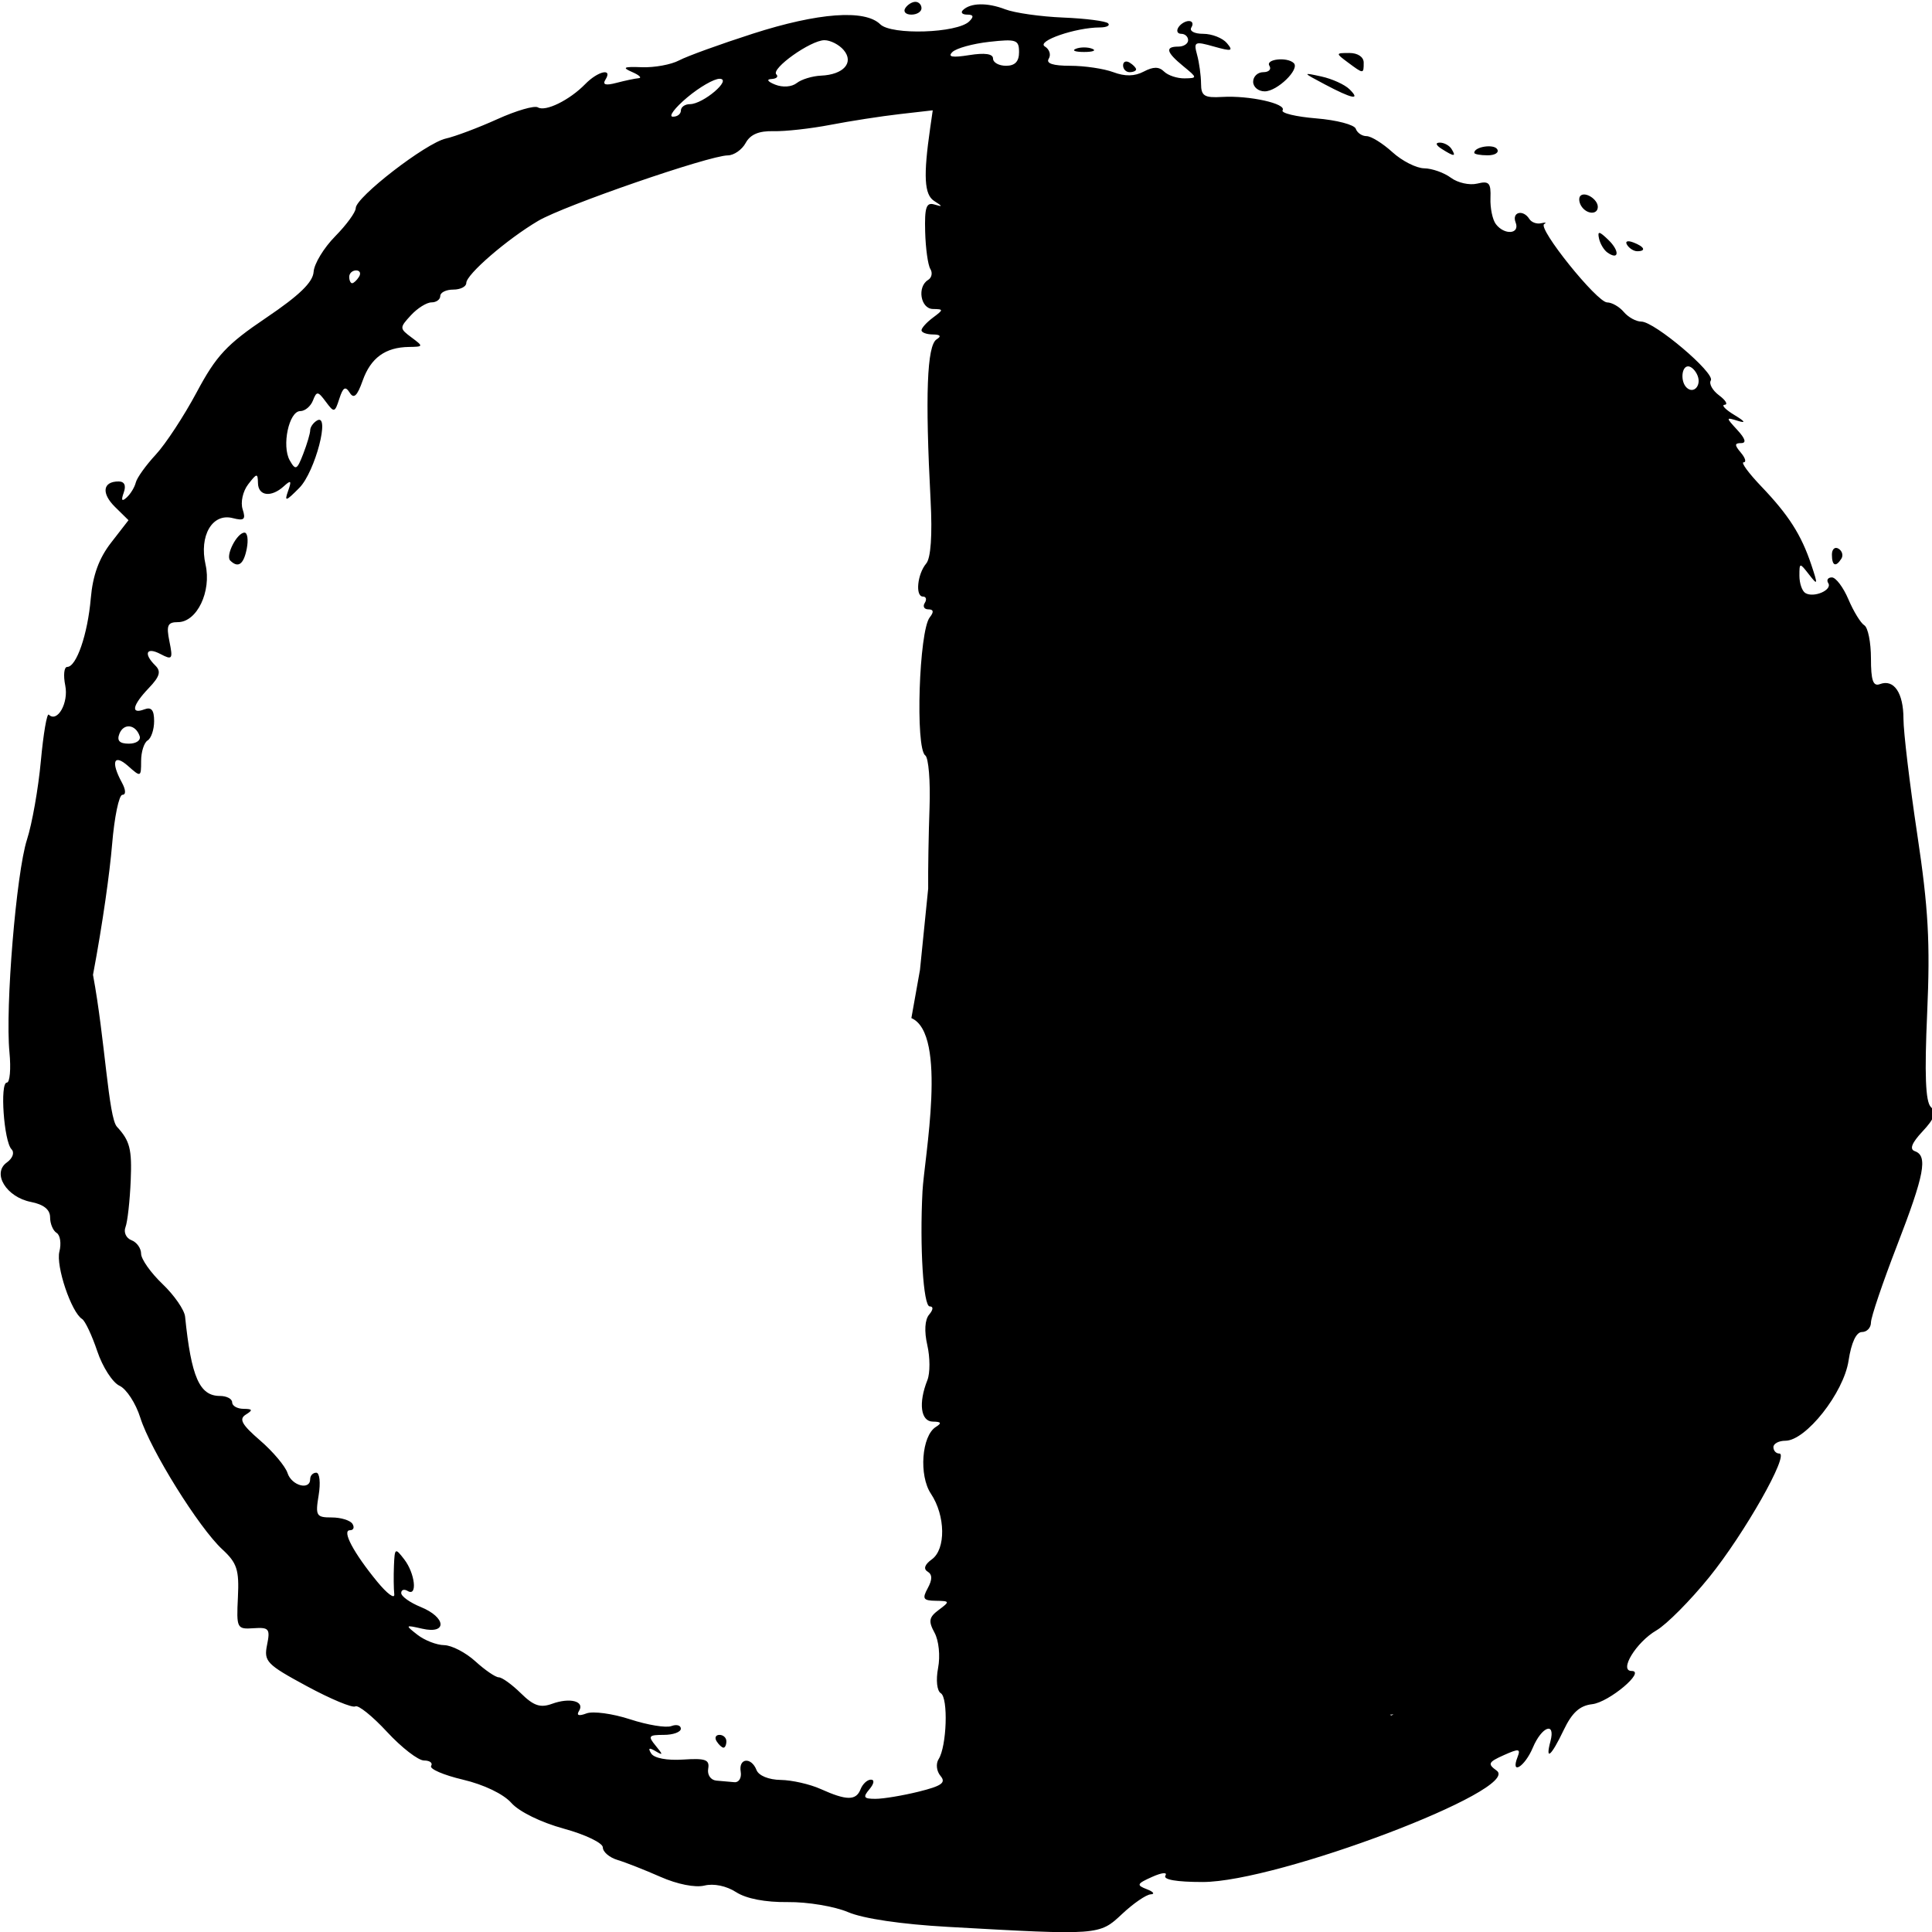 <?xml version="1.0" encoding="UTF-8" standalone="no"?>
<!-- Generator: Adobe Illustrator 16.0.0, SVG Export Plug-In . SVG Version: 6.00 Build 0)  -->

<svg
   version="1.1"
   id="Layer_1"
   x="0px"
   y="0px"
   width="492.531px"
   height="492.531px"
   viewBox="0 0 492.531 492.531"
   enable-background="new 0 0 492.531 492.531"
   xml:space="preserve"
   sodipodi:docname="2clock_1.svg"
   inkscape:version="1.3.2 (091e20e, 2023-11-25, custom)"
   xmlns:inkscape="http://www.inkscape.org/namespaces/inkscape"
   xmlns:sodipodi="http://sodipodi.sourceforge.net/DTD/sodipodi-0.dtd"
   xmlns="http://www.w3.org/2000/svg"
   xmlns:svg="http://www.w3.org/2000/svg"><defs
   id="defs2248" /><sodipodi:namedview
   id="namedview2246"
   pagecolor="#505050"
   bordercolor="#ffffff"
   borderopacity="1"
   inkscape:pageshadow="0"
   inkscape:pageopacity="0"
   inkscape:pagecheckerboard="1"
   showgrid="false"
   inkscape:zoom="1.6425362"
   inkscape:cx="227.69666"
   inkscape:cy="245.65669"
   inkscape:window-width="1920"
   inkscape:window-height="1009"
   inkscape:window-x="1912"
   inkscape:window-y="362"
   inkscape:window-maximized="1"
   inkscape:current-layer="Layer_1"
   inkscape:showpageshadow="2"
   inkscape:deskcolor="#d1d1d1" />

<path
   style="fill:#000000;stroke-width:1.644"
   d="m 241.551,491.217 c -11.774,-0.662 -21.462,-2.094 -25.333,-3.745 -3.457,-1.474 -10.348,-2.626 -15.364,-2.567 -5.762,0.068 -10.601,-0.863 -13.204,-2.54 -2.468,-1.59 -5.688,-2.257 -8.065,-1.671 -2.34,0.578 -6.915,-0.329 -11.198,-2.218 -3.983,-1.757 -8.92,-3.699 -10.972,-4.314 -2.052,-0.616 -3.73,-2.05 -3.73,-3.188 0,-1.139 -4.477,-3.293 -9.969,-4.794 -5.79,-1.583 -11.386,-4.328 -13.349,-6.549 -2.018,-2.282 -6.997,-4.676 -12.354,-5.94 -4.936,-1.164 -8.583,-2.74 -8.104,-3.501 0.478,-0.761 -0.337,-1.383 -1.812,-1.383 -1.475,0 -5.721,-3.284 -9.436,-7.299 -3.715,-4.014 -7.352,-6.936 -8.082,-6.492 -0.73,0.444 -6.298,-1.88 -12.373,-5.164 -10.244,-5.537 -10.979,-6.301 -10.121,-10.517 0.835,-4.105 0.5,-4.517 -3.455,-4.248 -4.241,0.289 -4.367,0.039 -3.978,-7.882 0.344,-7.014 -0.224,-8.757 -3.983,-12.227 -5.956,-5.497 -18.322,-25.353 -20.897,-33.551 -1.154,-3.674 -3.54,-7.342 -5.303,-8.152 -1.763,-0.81 -4.314,-4.773 -5.67,-8.808 -1.355,-4.035 -3.095,-7.729 -3.866,-8.209 -2.753,-1.714 -6.728,-13.516 -5.789,-17.193 0.526,-2.059 0.207,-4.199 -0.708,-4.756 -0.915,-0.556 -1.664,-2.344 -1.664,-3.972 0,-1.973 -1.629,-3.281 -4.883,-3.921 -6.271,-1.233 -9.988,-7.301 -6.16,-10.053 1.52,-1.093 2.029,-2.53 1.2,-3.39 -1.937,-2.008 -2.988,-16.98 -1.191,-16.98 0.782,0 1.085,-3.485 0.673,-7.744 -1.101,-11.376 1.732,-45.728 4.469,-54.209 1.303,-4.035 2.893,-13.042 3.534,-20.015 0.641,-6.973 1.552,-12.298 2.024,-11.834 2.181,2.145 5.099,-3.008 4.201,-7.422 -0.531,-2.612 -0.309,-4.749 0.495,-4.749 2.357,0 5.216,-8.308 6.008,-17.457 0.512,-5.913 2.084,-10.229 5.178,-14.218 l 4.442,-5.728 -3.424,-3.367 c -3.559,-3.5 -3.149,-6.509 0.887,-6.509 1.509,0 1.975,1.01 1.316,2.853 -0.711,1.987 -0.48,2.358 0.763,1.223 0.981,-0.897 2.023,-2.613 2.316,-3.813 0.293,-1.201 2.586,-4.398 5.096,-7.106 2.51,-2.707 7.205,-9.866 10.433,-15.908 4.988,-9.336 7.65,-12.187 17.715,-18.98 8.457,-5.708 11.914,-9.058 12.089,-11.715 0.134,-2.047 2.605,-6.117 5.491,-9.044 2.886,-2.928 5.247,-6.165 5.247,-7.194 0,-2.779 17.879,-16.587 22.959,-17.731 2.417,-0.544 8.332,-2.772 13.144,-4.95 4.812,-2.178 9.459,-3.529 10.327,-3.001 1.938,1.178 8.079,-1.841 12.073,-5.934 3.245,-3.326 7.064,-4.179 5.162,-1.152 -0.832,1.323 0.006,1.573 2.803,0.837 2.194,-0.577 4.735,-1.111 5.647,-1.187 0.912,-0.075 0.166,-0.786 -1.658,-1.579 -2.662,-1.158 -2.171,-1.399 2.487,-1.223 3.191,0.12 7.46,-0.661 9.487,-1.737 2.027,-1.076 10.487,-4.142 18.8,-6.814 16.68,-5.36 28.572,-6.236 32.481,-2.391 2.859,2.812 19.63,2.268 22.685,-0.736 1.24,-1.22 1.091,-1.73 -0.507,-1.73 -1.246,0 -1.747,-0.51 -1.112,-1.134 1.93,-1.898 6.2,-1.985 10.79,-0.22 2.397,0.922 9.041,1.867 14.764,2.102 5.723,0.235 10.883,0.896 11.467,1.47 0.584,0.574 -0.369,1.047 -2.116,1.052 -6.2,0.018 -16.239,3.493 -14.008,4.849 1.175,0.714 1.625,2.115 0.998,3.112 -0.763,1.214 1.046,1.813 5.482,1.813 3.642,0 8.584,0.734 10.982,1.631 2.997,1.121 5.42,1.073 7.746,-0.151 2.448,-1.288 3.887,-1.288 5.197,-2.29e-4 0.996,0.98 3.341,1.757 5.21,1.727 3.313,-0.053 3.304,-0.132 -0.332,-3.114 -4.352,-3.57 -4.705,-4.983 -1.243,-4.983 1.368,0 2.487,-0.734 2.487,-1.63 0,-0.897 -0.79,-1.63 -1.756,-1.63 -0.966,0 -1.295,-0.734 -0.731,-1.63 0.564,-0.897 1.771,-1.63 2.682,-1.63 0.912,0 1.197,0.734 0.633,1.63 -0.576,0.917 0.744,1.63 3.015,1.63 2.222,0 4.94,1.067 6.041,2.371 1.716,2.034 1.248,2.159 -3.289,0.879 -4.945,-1.395 -5.226,-1.257 -4.308,2.112 0.54,1.982 0.993,5.278 1.005,7.324 0.018,3.17 0.819,3.673 5.411,3.405 6.887,-0.402 16.44,1.714 15.377,3.406 -0.449,0.714 3.424,1.644 8.606,2.066 5.182,0.423 9.708,1.613 10.057,2.645 0.35,1.032 1.584,1.877 2.743,1.877 1.159,0 4.119,1.834 6.579,4.076 2.46,2.242 6.112,4.099 8.117,4.128 2.005,0.029 5.071,1.113 6.814,2.41 1.743,1.297 4.762,1.965 6.71,1.485 3.011,-0.743 3.515,-0.189 3.369,3.703 -0.095,2.517 0.521,5.494 1.368,6.615 2.189,2.898 6.212,2.573 5.049,-0.408 -1.041,-2.667 1.912,-3.414 3.5,-0.886 0.539,0.858 1.888,1.345 2.999,1.082 1.111,-0.262 1.463,-0.17 0.783,0.205 -1.797,0.991 13.458,19.979 16.05,19.979 1.203,0 3.116,1.1 4.251,2.445 1.135,1.345 3.144,2.445 4.465,2.445 3.353,0 18.874,13.149 17.709,15.003 -0.525,0.835 0.426,2.546 2.113,3.803 1.687,1.257 2.321,2.335 1.409,2.395 -0.912,0.06 0.207,1.235 2.487,2.61 2.712,1.636 3.031,2.155 0.922,1.502 -3.142,-0.973 -3.146,-0.915 -0.157,2.333 2.04,2.217 2.357,3.331 0.947,3.331 -1.694,0 -1.705,0.489 -0.054,2.446 1.135,1.345 1.448,2.446 0.695,2.446 -0.753,0 1.261,2.751 4.475,6.114 7.013,7.338 10.219,12.352 12.769,19.972 1.733,5.18 1.682,5.414 -0.554,2.541 -2.416,-3.103 -2.464,-3.097 -2.464,0.311 0,1.912 0.679,3.889 1.508,4.393 2.142,1.302 6.946,-0.773 5.845,-2.525 -0.504,-0.803 -0.089,-1.459 0.923,-1.459 1.012,0 2.91,2.518 4.217,5.595 1.307,3.077 3.134,6.055 4.06,6.618 0.926,0.563 1.683,4.359 1.683,8.438 0,5.63 0.55,7.207 2.285,6.552 3.575,-1.349 6.004,2.235 6.004,8.86 0,3.336 1.581,16.578 3.514,29.427 2.835,18.851 3.324,27.638 2.531,45.497 -0.701,15.775 -0.43,22.678 0.94,24.026 1.459,1.435 0.949,2.934 -2.116,6.213 -2.765,2.957 -3.386,4.551 -1.967,5.048 3.36,1.179 2.457,5.951 -4.559,24.095 -3.647,9.432 -6.631,18.243 -6.631,19.579 0,1.337 -1.034,2.43 -2.298,2.43 -1.452,0 -2.709,2.692 -3.413,7.311 -1.251,8.207 -10.883,20.405 -16.112,20.405 -1.674,0 -3.044,0.734 -3.044,1.63 0,0.897 0.674,1.63 1.497,1.63 2.692,0 -8.878,20.424 -17.851,31.514 -4.824,5.962 -10.887,12.069 -13.474,13.572 -5.149,2.991 -9.641,10.345 -6.319,10.345 3.71,0 -5.766,7.981 -10.058,8.47 -3.172,0.362 -5.143,2.154 -7.269,6.61 -3.186,6.676 -4.737,7.989 -3.372,2.853 1.358,-5.107 -2.199,-3.817 -4.493,1.63 -2.053,4.874 -5.748,7.144 -3.894,2.392 0.841,-2.156 0.358,-2.223 -3.511,-0.489 -3.961,1.775 -4.173,2.236 -1.81,3.935 6.597,4.744 -55.825,28.399 -74.939,28.399 -6.655,0 -10.157,-0.605 -9.505,-1.643 0.576,-0.916 -0.918,-0.769 -3.375,0.332 -3.935,1.763 -4.08,2.101 -1.349,3.158 1.682,0.651 2.119,1.235 0.971,1.298 -1.148,0.063 -4.429,2.316 -7.292,5.006 -5.808,5.458 -5.797,5.458 -44.5,3.282 z m 15.774,-224.594 c -0.523,2.911 -0.915,8.226 -0.87,11.813 0.045,3.587 -0.119,12.024 -0.365,18.749 -0.246,6.725 0.24,12.715 1.08,13.312 2.568,1.823 1.594,31.736 -1.146,35.191 -1.093,1.377 -0.982,2.038 0.342,2.038 1.077,0 1.498,0.734 0.934,1.63 -0.564,0.897 -0.359,1.63 0.454,1.63 2.01,0 1.444,5.736 -0.832,8.433 -1.17,1.387 -1.577,7.237 -1.114,16.032 1.413,26.844 0.936,39.566 -1.541,41.116 -1.274,0.797 -0.945,1.222 0.961,1.238 3.349,0.029 3.88,2.565 0.829,3.965 -1.658,0.761 -1.658,1.141 0,1.902 1.14,0.523 2.072,2.4 2.072,4.172 0,1.772 -0.699,2.796 -1.554,2.276 -2.034,-1.236 -0.455,7.338 1.855,10.076 0.969,1.149 1.084,2.089 0.255,2.089 -0.829,0 -1.629,1.585 -1.778,3.522 -0.148,1.937 -1.116,4.036 -2.15,4.664 -1.328,0.807 -1.211,1.395 0.397,2.002 1.402,0.529 2.202,3.103 2.08,6.696 l -0.197,5.836 6.051,-3.345 c 3.736,-2.065 7.909,-3.069 10.907,-2.623 4.612,0.685 4.667,0.784 1.09,1.966 -2.941,0.972 -3.356,1.729 -1.898,3.456 2.167,2.568 8.15,0.272 8.15,-3.127 l -1.3e-4,6.4e-4 c 0,-1.118 1.976,-2.193 4.391,-2.39 2.415,-0.197 5.399,-1.18 6.631,-2.186 1.675,-1.367 2.24,-1.322 2.24,0.176 0,1.102 1.081,1.596 2.402,1.098 1.606,-0.606 2.097,-0.123 1.48,1.456 -1.435,3.677 2.406,2.777 4.49,-1.052 1.206,-2.216 2.951,-3.133 4.971,-2.614 1.712,0.44 3.978,-0.224 5.035,-1.477 1.057,-1.252 3.136,-2.288 4.62,-2.302 2.307,-0.02 2.345,-0.245 0.259,-1.542 -3.653,-2.272 -0.7,-4.034 6.016,-3.589 4.764,0.316 5.752,-0.105 4.967,-2.116 -1.168,-2.994 1.377,-3.202 8.651,-0.708 6.171,2.115 10.295,-0.127 9.024,-4.907 -0.586,-2.205 0.325,-3.195 3.487,-3.79 2.518,-0.473 4.291,-0.059 4.306,1.007 0.016,1.165 0.46,1.23 1.243,0.181 0.67,-0.897 3.829,-3.041 7.02,-4.764 3.191,-1.724 7.987,-5.2 10.657,-7.725 2.67,-2.525 5.281,-4.165 5.802,-3.643 0.521,0.522 -1.85,3.264 -5.269,6.095 -7.248,6 -8.268,8.955 -1.658,4.805 4.348,-2.73 4.452,-2.73 2.251,10e-4 -3.665,4.548 -1.133,4.844 3.707,0.434 4.73,-4.311 6.444,-9.494 1.918,-5.8 -4.919,4.015 -2.355,-1.228 3.814,-7.8 4.703,-5.01 8.382,-7.194 14.506,-8.614 10.117,-2.346 12.489,-3.453 14.667,-6.849 2.571,-4.008 -0.171,-5.393 -3.975,-2.007 -5.249,4.671 -5.631,1.755 -0.489,-3.723 2.548,-2.715 6.411,-7.256 8.583,-10.091 2.8,-3.655 4.464,-4.649 5.719,-3.415 3.09,3.039 6.081,1.891 6.081,-2.335 0,-2.242 0.705,-4.076 1.567,-4.076 0.862,0 1.794,-3.485 2.072,-7.744 0.431,-6.607 1.053,-7.821 4.233,-8.265 2.466,-0.344 4.077,-1.999 4.761,-4.891 0.568,-2.404 3.26,-7.857 5.981,-12.119 2.721,-4.262 4.535,-8.805 4.031,-10.096 -0.504,-1.291 1.265,-10.276 3.931,-19.967 2.832,-10.293 4.863,-21.781 4.885,-27.628 0.032,-8.42 0.486,-9.972 2.864,-9.782 1.952,0.156 2.947,-1.16 3.216,-4.257 0.214,-2.466 -0.267,-4.483 -1.07,-4.483 -0.803,0 3.211,-6.075 0.918,-4.483 l -0.609,-32.512 c 5.422,-6.775 -1.928,-36.804 -3.493,-38.659 -1.207,-1.43 -1.639,-2.6 -0.959,-2.6 0.679,0 0.328,-1.075 -0.781,-2.389 -1.109,-1.314 -2.27,-6.523 -2.58,-11.576 -0.31,-5.053 -0.98,-9.596 -1.488,-10.096 -0.508,-0.5 -0.119,-1.864 0.866,-3.03 2.538,-3.007 0.209,-12.525 -2.788,-11.394 -1.456,0.55 -2.677,-0.558 -3.298,-2.991 -0.542,-2.125 -2.788,-5.528 -4.99,-7.563 -2.256,-2.084 -4.004,-5.563 -4.004,-7.967 0,-2.904 -2.383,-6.568 -7.46,-11.468 -4.103,-3.96 -7.468,-7.965 -7.476,-8.899 -0.007,-0.934 -2.986,-4.266 -6.615,-7.405 -3.629,-3.138 -6.606,-6.85 -6.615,-8.248 -0.026,-3.956 -4.141,-8.539 -7.913,-8.812 -3.565,-0.258 -16.182,-9.482 -23.995,-17.542 -2.496,-2.574 -6.785,-5.451 -9.532,-6.393 -2.747,-0.942 -4.995,-2.418 -4.995,-3.279 0,-0.862 -0.679,-1.155 -1.508,-0.65 -2.025,1.231 -6.974,-0.728 -5.951,-2.356 0.446,-0.709 -4.221,-3.267 -10.371,-5.684 -6.15,-2.417 -11.927,-4.949 -12.839,-5.627 -2.555,-1.899 -18.442,-6.621 -22.278,-6.621 -1.88,0 -3.419,-0.56 -3.419,-1.245 0,-3.414 -41.308,-10.207 -53.634,-8.821 -3.993,0.449 -4.61,1.139 -3.97,4.434 0.417,2.146 0.172,3.546 -0.545,3.11 -0.717,-0.436 -1.74,-0.098 -2.274,0.752 -0.534,0.849 -0.168,2.032 0.812,2.628 0.981,0.596 1.575,2.664 1.322,4.596 -0.254,1.932 0.119,4.43 0.829,5.55 0.71,1.121 0.705,2.955 -0.01,4.076 -2.043,3.201 -2.424,15.574 -0.514,16.734 0.989,0.601 1.282,3.347 0.69,6.454 -0.582,3.049 -0.185,6.963 0.909,8.973 1.614,2.965 1.43,3.946 -1.092,5.826 -2.869,2.138 -2.828,2.263 0.756,2.312 3.231,0.044 3.535,0.517 2.068,3.214 -1.198,2.201 -1.186,3.487 0.041,4.232 1.125,0.684 0.735,1.809 -1.078,3.112 -1.562,1.123 -2.308,2.887 -1.659,3.919 0.65,1.033 0.461,1.878 -0.42,1.878 -2.005,0 -0.493,6.14 2.718,11.036 2.783,4.244 1.742,14.801 -1.669,16.93 -1.569,0.979 -1.366,1.336 0.77,1.355 3.104,0.027 3.719,4.717 1.387,10.587 -0.705,1.774 -0.695,5.784 0.023,8.911 0.81,3.531 0.634,6.479 -0.463,7.779 -1.067,1.265 -1.125,2.094 -0.147,2.094 1.412,0 2.015,6.42 1.989,21.194 -0.029,16.981 0.158,23.412 0.973,33.351 0.511,6.238 1.266,11.672 3.138,24.461 -3.255,12.314 -3.96,12.9 -4.805,17.596 z m -22.793,-19.366 2.091,-20.72 c -0.051,-4.632 0.105,-13.925 0.346,-20.65 0.241,-6.725 -0.25,-12.715 -1.09,-13.312 -2.568,-1.823 -1.594,-31.736 1.146,-35.191 1.093,-1.377 0.982,-2.038 -0.342,-2.038 -1.077,0 -1.498,-0.734 -0.934,-1.63 0.564,-0.897 0.359,-1.63 -0.454,-1.63 -2.01,0 -1.444,-5.736 0.832,-8.433 1.17,-1.387 1.577,-7.237 1.114,-16.032 -1.413,-26.844 -0.936,-39.566 1.541,-41.116 1.274,-0.797 0.945,-1.222 -0.961,-1.238 -1.596,-0.013 -2.901,-0.494 -2.901,-1.068 0,-0.574 1.306,-2.018 2.901,-3.209 2.763,-2.063 2.763,-2.168 0,-2.218 -3.153,-0.056 -4.075,-5.667 -1.216,-7.405 0.927,-0.563 1.184,-1.821 0.572,-2.795 -0.612,-0.974 -1.208,-5.241 -1.323,-9.482 -0.169,-6.222 0.28,-7.565 2.329,-6.96 2.204,0.651 2.197,0.531 -0.049,-0.912 -2.514,-1.614 -2.768,-6.338 -1,-18.582 l 0.651,-4.51 -8.479,0.971 c -4.663,0.534 -12.582,1.762 -17.597,2.728 -5.015,0.966 -11.545,1.694 -14.511,1.616 -3.728,-0.097 -5.921,0.83 -7.104,3.005 -0.941,1.73 -2.991,3.156 -4.554,3.169 -4.794,0.041 -41.738,12.795 -48.338,16.688 -7.942,4.685 -18.331,13.664 -18.331,15.844 0,0.924 -1.492,1.68 -3.316,1.68 -1.824,0 -3.316,0.734 -3.316,1.63 0,0.897 -1.003,1.63 -2.23,1.63 -1.226,0 -3.591,1.479 -5.254,3.287 -2.931,3.184 -2.926,3.36 0.157,5.654 3.078,2.29 3.056,2.369 -0.657,2.42 -6.017,0.081 -9.743,2.79 -11.795,8.577 -1.402,3.953 -2.258,4.75 -3.309,3.08 -1.094,-1.739 -1.696,-1.39 -2.638,1.528 -1.162,3.599 -1.327,3.637 -3.451,0.78 -2.025,-2.723 -2.328,-2.751 -3.283,-0.305 -0.579,1.483 -2.032,2.696 -3.23,2.696 -2.887,0 -4.776,8.881 -2.675,12.573 1.488,2.614 1.842,2.442 3.433,-1.674 0.976,-2.524 1.774,-5.232 1.774,-6.018 0,-0.785 0.764,-1.892 1.697,-2.459 3.531,-2.146 -0.427,13.061 -4.462,17.142 -3.449,3.489 -3.863,3.606 -2.875,0.815 0.948,-2.678 0.756,-2.897 -1.079,-1.223 -3.203,2.923 -6.535,2.511 -6.596,-0.815 -0.048,-2.577 -0.289,-2.546 -2.495,0.322 -1.358,1.766 -1.987,4.585 -1.416,6.352 0.848,2.627 0.409,3.019 -2.533,2.262 -5.196,-1.336 -8.589,4.473 -6.921,11.85 1.552,6.863 -2.196,14.673 -7.041,14.673 -2.639,0 -2.999,0.821 -2.163,4.931 0.919,4.521 0.73,4.787 -2.28,3.203 -3.613,-1.901 -4.413,-0.117 -1.315,2.931 1.518,1.493 1.139,2.802 -1.658,5.73 -4.205,4.401 -4.704,6.786 -1.139,5.441 1.786,-0.674 2.487,0.168 2.487,2.99 0,2.161 -0.746,4.382 -1.658,4.936 -0.912,0.554 -1.658,2.912 -1.658,5.24 0,4.129 -0.081,4.16 -3.316,1.281 -3.642,-3.241 -4.466,-1.085 -1.599,4.183 1.031,1.894 1.087,3.153 0.141,3.153 -0.866,0 -2.046,5.686 -2.622,12.635 -0.576,6.949 -2.367,19.997 -4.87,33.254 3.063,16.451 3.933,36.388 6.103,38.735 3.301,3.57 3.848,5.708 3.511,13.716 -0.219,5.218 -0.82,10.565 -1.334,11.882 -0.514,1.317 0.172,2.812 1.524,3.322 1.352,0.51 2.459,2.059 2.459,3.442 0,1.383 2.451,4.855 5.447,7.716 2.996,2.861 5.59,6.604 5.765,8.316 1.575,15.441 3.68,20.232 8.885,20.232 1.712,0 3.113,0.734 3.113,1.63 0,0.897 1.306,1.642 2.901,1.655 2.326,0.02 2.442,0.311 0.583,1.468 -1.821,1.134 -1.039,2.548 3.651,6.597 3.283,2.834 6.428,6.576 6.988,8.314 1.042,3.228 5.77,4.482 5.77,1.53 0,-0.897 0.699,-1.63 1.554,-1.63 0.854,0 1.13,2.568 0.612,5.706 -0.872,5.282 -0.625,5.706 3.322,5.706 2.345,0 4.725,0.734 5.288,1.63 0.564,0.897 0.279,1.63 -0.633,1.63 -2.142,0 0.896,5.738 6.932,13.093 2.553,3.111 4.516,4.555 4.363,3.21 -0.153,-1.345 -0.191,-4.603 -0.083,-7.241 0.188,-4.575 0.308,-4.65 2.63,-1.63 2.754,3.581 3.412,9.594 0.882,8.056 -0.912,-0.554 -1.658,-0.32 -1.658,0.521 0,0.841 2.238,2.44 4.973,3.555 6.492,2.644 6.818,7.004 0.414,5.544 -4.407,-1.005 -4.448,-0.953 -1.243,1.547 1.824,1.423 4.885,2.611 6.804,2.639 1.918,0.029 5.5,1.886 7.96,4.128 2.46,2.242 5.146,4.076 5.969,4.076 0.823,0 3.358,1.83 5.633,4.067 3.256,3.202 4.947,3.772 7.95,2.68 4.57,-1.662 8.417,-0.642 6.868,1.821 -0.726,1.155 -0.065,1.373 1.906,0.629 1.66,-0.626 6.659,0.051 11.109,1.504 4.451,1.454 9.183,2.231 10.517,1.728 1.334,-0.503 2.425,-0.205 2.425,0.664 0,0.869 -1.956,1.579 -4.348,1.579 -3.875,0 -4.1,0.3 -2.072,2.758 1.938,2.349 1.93,2.554 -0.053,1.378 -1.629,-0.965 -1.952,-0.78 -1.075,0.615 0.747,1.188 4.035,1.812 8.131,1.542 5.711,-0.376 6.794,0.02 6.39,2.333 -0.273,1.562 0.637,2.893 2.072,3.03 1.408,0.134 3.492,0.318 4.632,0.408 1.14,0.09 1.853,-1.121 1.585,-2.69 -0.594,-3.481 2.703,-3.814 4.032,-0.408 0.558,1.43 3.117,2.476 6.165,2.519 2.866,0.041 7.449,1.081 10.184,2.313 6.621,2.981 9.031,2.995 10.176,0.059 l 7.5e-4,3.2e-4 c 0.525,-1.345 1.712,-2.445 2.638,-2.445 0.97,0 0.809,1.036 -0.38,2.445 -1.727,2.047 -1.474,2.446 1.55,2.446 1.987,0 6.943,-0.824 11.012,-1.832 5.876,-1.455 7.021,-2.279 5.565,-4.004 -1.024,-1.213 -1.239,-3.104 -0.488,-4.282 2.078,-3.257 2.49,-15.632 0.559,-16.806 -0.989,-0.601 -1.282,-3.347 -0.69,-6.454 0.582,-3.049 0.185,-6.963 -0.909,-8.973 -1.614,-2.966 -1.43,-3.947 1.092,-5.826 2.869,-2.138 2.828,-2.263 -0.756,-2.312 -3.231,-0.044 -3.535,-0.517 -2.068,-3.214 1.198,-2.201 1.186,-3.487 -0.041,-4.232 -1.124,-0.683 -0.732,-1.811 1.084,-3.117 3.609,-2.595 3.489,-11.141 -0.234,-16.73 -3.11,-4.668 -2.364,-14.769 1.259,-17.029 1.569,-0.979 1.366,-1.336 -0.77,-1.355 -3.104,-0.027 -3.719,-4.717 -1.387,-10.587 0.705,-1.774 0.695,-5.784 -0.023,-8.911 -0.81,-3.531 -0.634,-6.479 0.463,-7.779 1.067,-1.265 1.125,-2.094 0.147,-2.094 -1.62,0 -2.576,-15.269 -1.838,-29.346 0.437,-8.343 6.477,-40.144 -2.834,-44.152 m -49.65,184.36 c -0.564,-0.897 -0.235,-1.63 0.731,-1.63 0.966,0 1.756,0.734 1.756,1.63 0,0.897 -0.329,1.63 -0.731,1.63 -0.402,0 -1.192,-0.734 -1.756,-1.63 z M 58.696,142.906 c -1.274,-1.253 1.724,-7.122 3.638,-7.122 0.753,0 1.013,1.834 0.577,4.076 -0.784,4.031 -2.185,5.044 -4.216,3.046 z m -23.095,44.743 c -1.023,-3.019 -4.08,-3.361 -5.166,-0.578 -0.688,1.762 0.037,2.514 2.421,2.514 1.889,0 3.11,-0.861 2.746,-1.936 z M 432.78,95.788 c -0.514,-1.316 -1.6,-2.393 -2.414,-2.393 -1.701,0 -2,3.836 -0.42,5.39 1.768,1.739 3.832,-0.442 2.835,-2.997 z M 91.518,70.57 c 0.564,-0.897 0.234,-1.63 -0.731,-1.63 -0.966,0 -1.756,0.734 -1.756,1.63 0,0.897 0.329,1.63 0.731,1.63 0.402,0 1.192,-0.734 1.756,-1.63 z M 173.58,28.182 c 0,-0.897 1.036,-1.63 2.303,-1.63 3.37,0 10.87,-6.397 7.581,-6.467 -1.402,-0.03 -5.132,2.117 -8.289,4.771 -3.157,2.654 -4.807,4.855 -3.667,4.891 1.14,0.036 2.072,-0.667 2.072,-1.564 z m 35.722,-8.899 c 5.757,-0.248 8.482,-3.32 5.782,-6.52 -1.167,-1.383 -3.378,-2.515 -4.913,-2.515 -3.494,0 -13.721,7.275 -12.254,8.717 0.596,0.586 0.026,1.117 -1.266,1.18 -1.349,0.066 -0.938,0.674 0.967,1.429 1.934,0.767 4.224,0.599 5.496,-0.402 1.199,-0.944 3.983,-1.794 6.187,-1.889 z m 50.485,-5.986 c 0,-3.161 -0.682,-3.397 -7.604,-2.63 -4.182,0.464 -8.408,1.633 -9.389,2.598 -1.275,1.254 -0.049,1.478 4.289,0.786 3.994,-0.637 6.074,-0.338 6.074,0.874 0,1.014 1.492,1.844 3.316,1.844 2.278,0 3.316,-1.087 3.316,-3.473 z M 467.015,141.393 c 0,-1.398 0.758,-2.081 1.685,-1.518 0.927,0.563 1.256,1.707 0.731,2.542 -1.421,2.261 -2.416,1.84 -2.416,-1.024 z M 409.772,64.368 c -0.885,-0.624 -1.846,-2.235 -2.134,-3.58 -0.42,-1.96 0.054,-1.887 2.388,0.369 2.934,2.836 2.738,5.319 -0.254,3.211 z m 5.033,-1.931 c -0.581,-0.924 0.085,-1.197 1.56,-0.641 2.872,1.084 3.398,2.252 1.013,2.252 -0.858,0 -2.016,-0.725 -2.573,-1.612 z m -11.685,-9.909 c -0.601,-0.956 -0.695,-2.13 -0.208,-2.609 1.188,-1.168 4.421,0.89 4.421,2.813 0,2.084 -2.862,1.944 -4.213,-0.205 z M 367.546,37.964 c -1.494,-0.95 -1.699,-1.59 -0.512,-1.605 1.086,-0.013 2.436,0.709 2.999,1.605 1.272,2.024 0.698,2.024 -2.487,0 z m 8.289,0.99 c 0,-1.547 4.962,-2.326 5.847,-0.918 0.539,0.858 -0.556,1.559 -2.434,1.559 -1.877,0 -3.413,-0.288 -3.413,-0.641 z M 337.705,21.493 c -5.717,-3.029 -5.729,-3.059 -0.845,-1.994 2.726,0.594 5.95,2.057 7.164,3.251 2.964,2.915 0.708,2.466 -6.319,-1.257 z m -18.236,-0.648 c 0,-1.345 1.163,-2.445 2.585,-2.445 1.422,0 2.124,-0.734 1.56,-1.63 -1.076,-1.712 4.544,-2.324 6.219,-0.677 1.585,1.558 -4.226,7.199 -7.416,7.199 -1.621,0 -2.947,-1.1 -2.947,-2.445 z M 286.312,16.673 c 0,-0.95 0.746,-1.273 1.658,-0.719 0.912,0.554 1.658,1.331 1.658,1.727 0,0.395 -0.746,0.719 -1.658,0.719 -0.912,0 -1.658,-0.777 -1.658,-1.727 z m 57.292,-0.771 c -3.145,-2.339 -3.135,-2.394 0.414,-2.394 2.124,0 3.632,1.016 3.632,2.445 0,2.95 -0.01,2.95 -4.047,-0.052 z m -69.312,-3.473 c 1.14,-0.452 3.005,-0.452 4.145,0 1.14,0.452 0.207,0.822 -2.072,0.822 -2.28,0 -3.212,-0.37 -2.072,-0.822 z M 230.775,2.096 c 0.564,-0.897 1.727,-1.63 2.585,-1.63 0.858,0 1.56,0.734 1.56,1.63 0,0.897 -1.163,1.63 -2.585,1.63 -1.422,0 -2.124,-0.734 -1.56,-1.63 z"
   id="path24246"
   sodipodi:nodetypes="sscsssssssssssssssssssssscssscsssscsssscsssscssscssscsssccssssssscscscsssssscssssssssssscssssssssscsssssssssscssssssssssssssssssssssssssssssssssssssssssssssssscccssssssscsssssssssscssssccsssssssscsssssscsssssscssssssssssssssssscscsccssssscssssscscssssssssssssscccscsscscssscssssscsssscsccccssssssscsscsccscscsscscsssssssssscsssssssssccsscsssscssssssssscscssssssscssssssssssccssssssssssssssssssssscssssssccsssssssscscssccssscssscssssssssscsscssssssssssssssscssscsscssssssssssssssssssssccsccscssssssssssssssssssssscssccsssssssss" /><path
   style="fill:#000000;stroke:#000000;stroke-width:2.681"
   d="m 273.363,463.922 c -1.074,-1.187 -1.036,-1.239 1.797,-2.492 3.841,-1.699 2.876,-2.634 -2.715,-2.634 -3.852,0 -4.774,0.265 -9.737,2.792 l -5.483,2.792 v -5.131 c 0,-4.685 -0.132,-5.253 -1.516,-6.535 -1.512,-1.401 -1.512,-1.407 -0.295,-2.509 0.671,-0.607 1.395,-2.196 1.608,-3.53 0.213,-1.334 0.922,-2.96 1.575,-3.613 1.178,-1.178 1.174,-1.212 -0.4,-4.104 -0.873,-1.604 -1.755,-4.138 -1.96,-5.632 -0.331,-2.413 -0.229,-2.752 0.916,-3.052 0.902,-0.236 1.288,-0.82 1.288,-1.946 0,-1.998 -1.602,-5.201 -2.603,-5.205 -0.41,-0.002 0.076,-0.668 1.081,-1.481 1.514,-1.226 1.712,-1.667 1.156,-2.584 -0.369,-0.609 -1.367,-1.19 -2.219,-1.293 -1.539,-0.185 -1.543,-0.199 -0.547,-2.131 0.884,-1.716 1.002,-5.02 1.002,-28.123 0,-25.983 0.01,-26.198 1.37,-28.742 1.597,-2.989 1.852,-7.335 0.461,-7.869 -0.615,-0.236 -0.791,-0.82 -0.543,-1.807 0.273,-1.086 0.116,-1.459 -0.613,-1.459 -1.191,0 -1.197,-0.239 -0.077,-3.451 2.242,-6.433 2.695,-29.673 0.656,-33.616 -0.793,-1.533 -0.949,-4.584 -0.945,-18.457 0.005,-19.797 0.446,-24.226 3.445,-34.612 l 2.28,-7.895 -1.112,-8.67 c -0.611,-4.768 -1.359,-10.587 -1.661,-12.931 -0.302,-2.344 -0.789,-15.631 -1.081,-29.527 -0.515,-24.498 -0.881,-28.614 -2.539,-28.614 -0.43,0 -0.296,-0.607 0.351,-1.595 0.9,-1.374 0.986,-2.506 0.616,-8.169 -0.342,-5.234 -0.22,-7.41 0.598,-10.671 1.107,-4.413 0.837,-8.061 -0.63,-8.515 -2.874,-0.89 -2.798,-0.789 -1.542,-2.046 1.614,-1.614 2.482,-5.038 2.483,-9.794 6.5e-4,-3.409 -0.336,-4.623 -2.432,-8.764 -2.311,-4.567 -3.198,-8.892 -1.824,-8.892 0.335,0 0.609,-0.911 0.609,-2.025 0,-1.373 0.49,-2.485 1.522,-3.455 1.699,-1.596 1.868,-2.507 0.786,-4.239 -0.595,-0.953 -0.535,-1.6 0.315,-3.382 0.578,-1.212 0.915,-2.422 0.75,-2.69 -0.166,-0.268 -1.465,-0.673 -2.887,-0.901 l -2.586,-0.414 1.964,-1.537 c 2.182,-1.708 2.521,-3.747 1.051,-6.319 -0.591,-1.034 -0.877,-3.491 -0.892,-7.669 -0.015,-4.427 -0.299,-6.703 -1.014,-8.136 -1.204,-2.413 -0.881,-11.66 0.544,-15.549 0.762,-2.08 0.772,-2.835 0.071,-5.175 -0.452,-1.507 -0.825,-3.98 -0.83,-5.496 -0.005,-1.519 -0.443,-3.376 -0.977,-4.138 -1.189,-1.698 -0.725,-3.151 1.006,-3.151 1.202,0 1.264,-0.215 0.876,-3.038 -0.398,-2.893 -0.341,-3.067 1.2,-3.653 7.036,-2.675 51.476,3.598 55.569,7.844 0.678,0.703 3.069,1.467 6.547,2.092 6.344,1.14 15.575,4.08 20.395,6.497 1.842,0.923 5.766,2.678 8.72,3.898 8.13,3.359 13.197,5.953 13.197,6.757 0,1.514 2.237,2.737 5.006,2.737 1.879,0 2.89,0.289 3.121,0.892 0.188,0.491 2.375,1.857 4.86,3.036 3.332,1.581 6.495,3.91 12.051,8.874 8.888,7.941 16.422,13.188 21.68,15.1 4.334,1.576 6.33,3.718 7.474,8.018 0.585,2.2 1.901,3.938 6.682,8.828 3.274,3.348 6.368,6.91 6.875,7.915 0.507,1.005 3.533,4.611 6.725,8.014 6.002,6.4 7.706,8.888 7.729,11.286 0.021,2.221 2.297,6.683 4.634,9.085 1.18,1.213 3.015,3.953 4.077,6.088 1.599,3.213 2.223,3.916 3.618,4.077 3.49,0.401 5.128,6.28 2.926,10.503 -1.08,2.071 -1.206,2.871 -0.704,4.438 0.337,1.051 0.898,4.765 1.246,8.253 0.705,7.049 1.502,10.627 2.832,12.701 0.489,0.763 0.742,1.624 0.563,1.914 -0.179,0.29 0.344,1.994 1.162,3.788 3.666,8.037 6.344,29.65 4.365,35.224 -1.056,2.975 -1.229,13.298 -0.473,28.194 0.303,5.964 0.204,8.164 -0.42,9.352 -0.589,1.121 -0.631,1.738 -0.152,2.217 0.365,0.365 0.663,1.959 0.663,3.542 0,3.235 -1.093,4.792 -3.363,4.792 -1.882,0 -2.717,2.828 -2.721,9.224 -0.004,6.029 -1.684,15.701 -5.164,29.74 -1.536,6.195 -3.017,13.461 -3.292,16.147 -0.527,5.151 -1.331,7.244 -5.836,15.207 -1.516,2.679 -3.325,6.377 -4.021,8.219 -1.579,4.179 -2.625,5.354 -5.192,5.836 -2.791,0.524 -3.291,1.341 -3.947,6.457 -0.942,7.342 -1.171,8.326 -2.174,9.329 -0.529,0.529 -1.271,2.357 -1.65,4.063 -0.866,3.896 -2.122,4.822 -4.574,3.374 -0.981,-0.579 -2.313,-1.053 -2.961,-1.053 -1.048,0 -7.036,6.543 -14.616,15.969 -3.426,4.261 -1.892,5.635 2.544,2.279 2.414,-1.827 4.61,-2.371 4.61,-1.142 0,1.336 -2.176,4.315 -3.957,5.418 -1.005,0.622 -4.977,2 -8.828,3.062 -8.624,2.378 -11.975,4.144 -16.555,8.723 -7.029,7.028 -9.73,12.894 -4.087,8.876 2.768,-1.971 2.297,0.104 -0.781,3.444 -4.713,5.113 -8.539,6.888 -5.084,2.358 0.918,-1.203 1.52,-2.336 1.339,-2.517 -0.181,-0.181 -1.818,0.522 -3.636,1.562 -1.819,1.04 -3.547,1.887 -3.841,1.881 -0.294,-0.006 2.136,-2.577 5.401,-5.713 5.668,-5.445 6.857,-7.066 5.175,-7.057 -0.966,0.005 -2.81,1.266 -8.102,5.539 -5.699,4.601 -15.974,10.963 -16.27,10.075 -0.299,-0.897 -5.357,-0.739 -7.155,0.223 -1.13,0.605 -1.29,1.089 -1.023,3.085 0.239,1.779 0.018,2.749 -0.885,3.897 -1.51,1.92 -3.72,1.98 -9.952,0.27 -5.783,-1.586 -6.604,-1.438 -6.992,1.266 l -0.304,2.124 -4.475,0.101 c -2.461,0.056 -5.132,0.267 -5.936,0.468 -1.865,0.468 -1.922,2.387 -0.108,3.658 l 1.353,0.948 h -1.574 c -0.866,0 -2.608,0.822 -3.872,1.826 -1.849,1.469 -2.883,1.826 -5.286,1.826 -3.098,0 -3.496,0.255 -6.996,4.488 -1.807,2.185 -2.754,2.043 -2.52,-0.378 0.183,-1.899 0.112,-1.97 -1.787,-1.781 -1.449,0.145 -1.979,-0.049 -1.979,-0.725 0,-1.543 -1.022,-1.678 -3.159,-0.418 -1.119,0.66 -3.537,1.518 -5.374,1.906 -4.287,0.906 -5.47,1.549 -5.47,2.973 0,1.547 -2.814,3.676 -4.858,3.676 -0.907,0 -2.144,-0.546 -2.747,-1.212 z"
   id="path1" /></svg>
